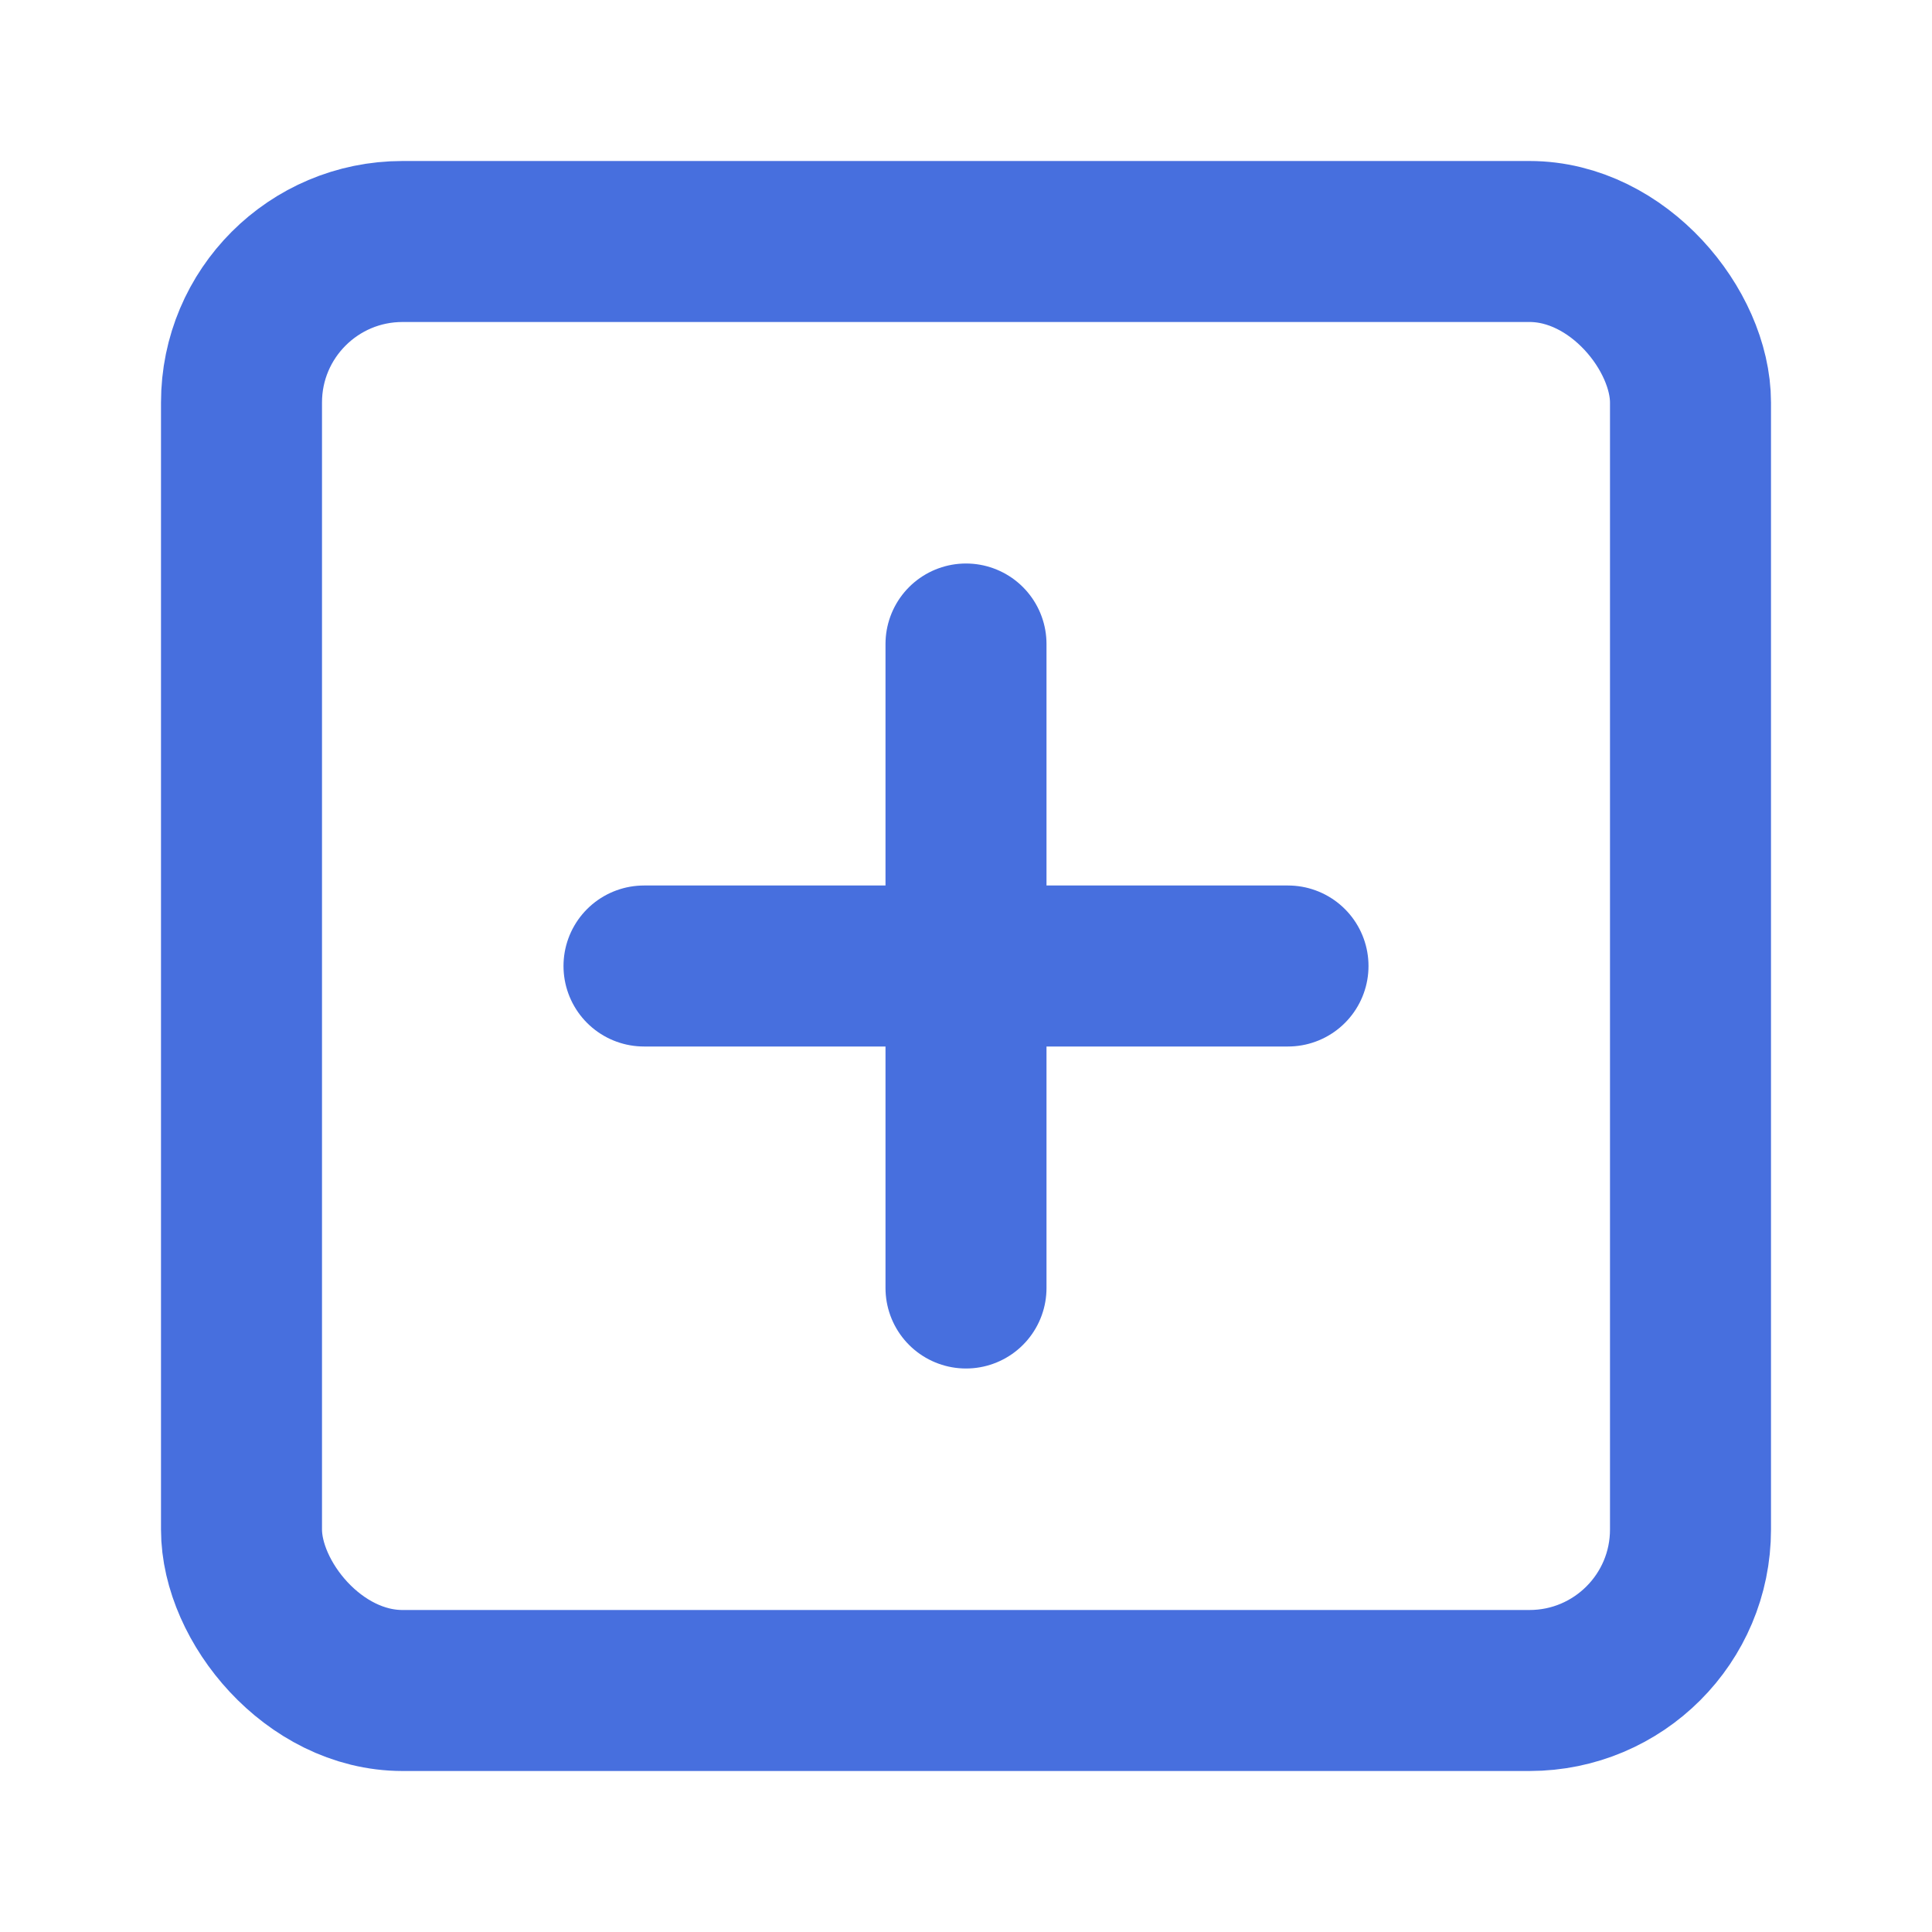 <svg xmlns="http://www.w3.org/2000/svg" width="24" height="24" viewBox="0 0 24 24" fill="none" stroke="#476fde" stroke-width="2" stroke-linecap="round" stroke-linejoin="round" class="feather feather-plus-square">
    <rect x="3" y="3" width="18" height="18" rx="2" ry="2"></rect>
    <line x1="12" y1="8" x2="12" y2="16"></line>
    <line x1="8" y1="12" x2="16" y2="12"></line>
</svg>